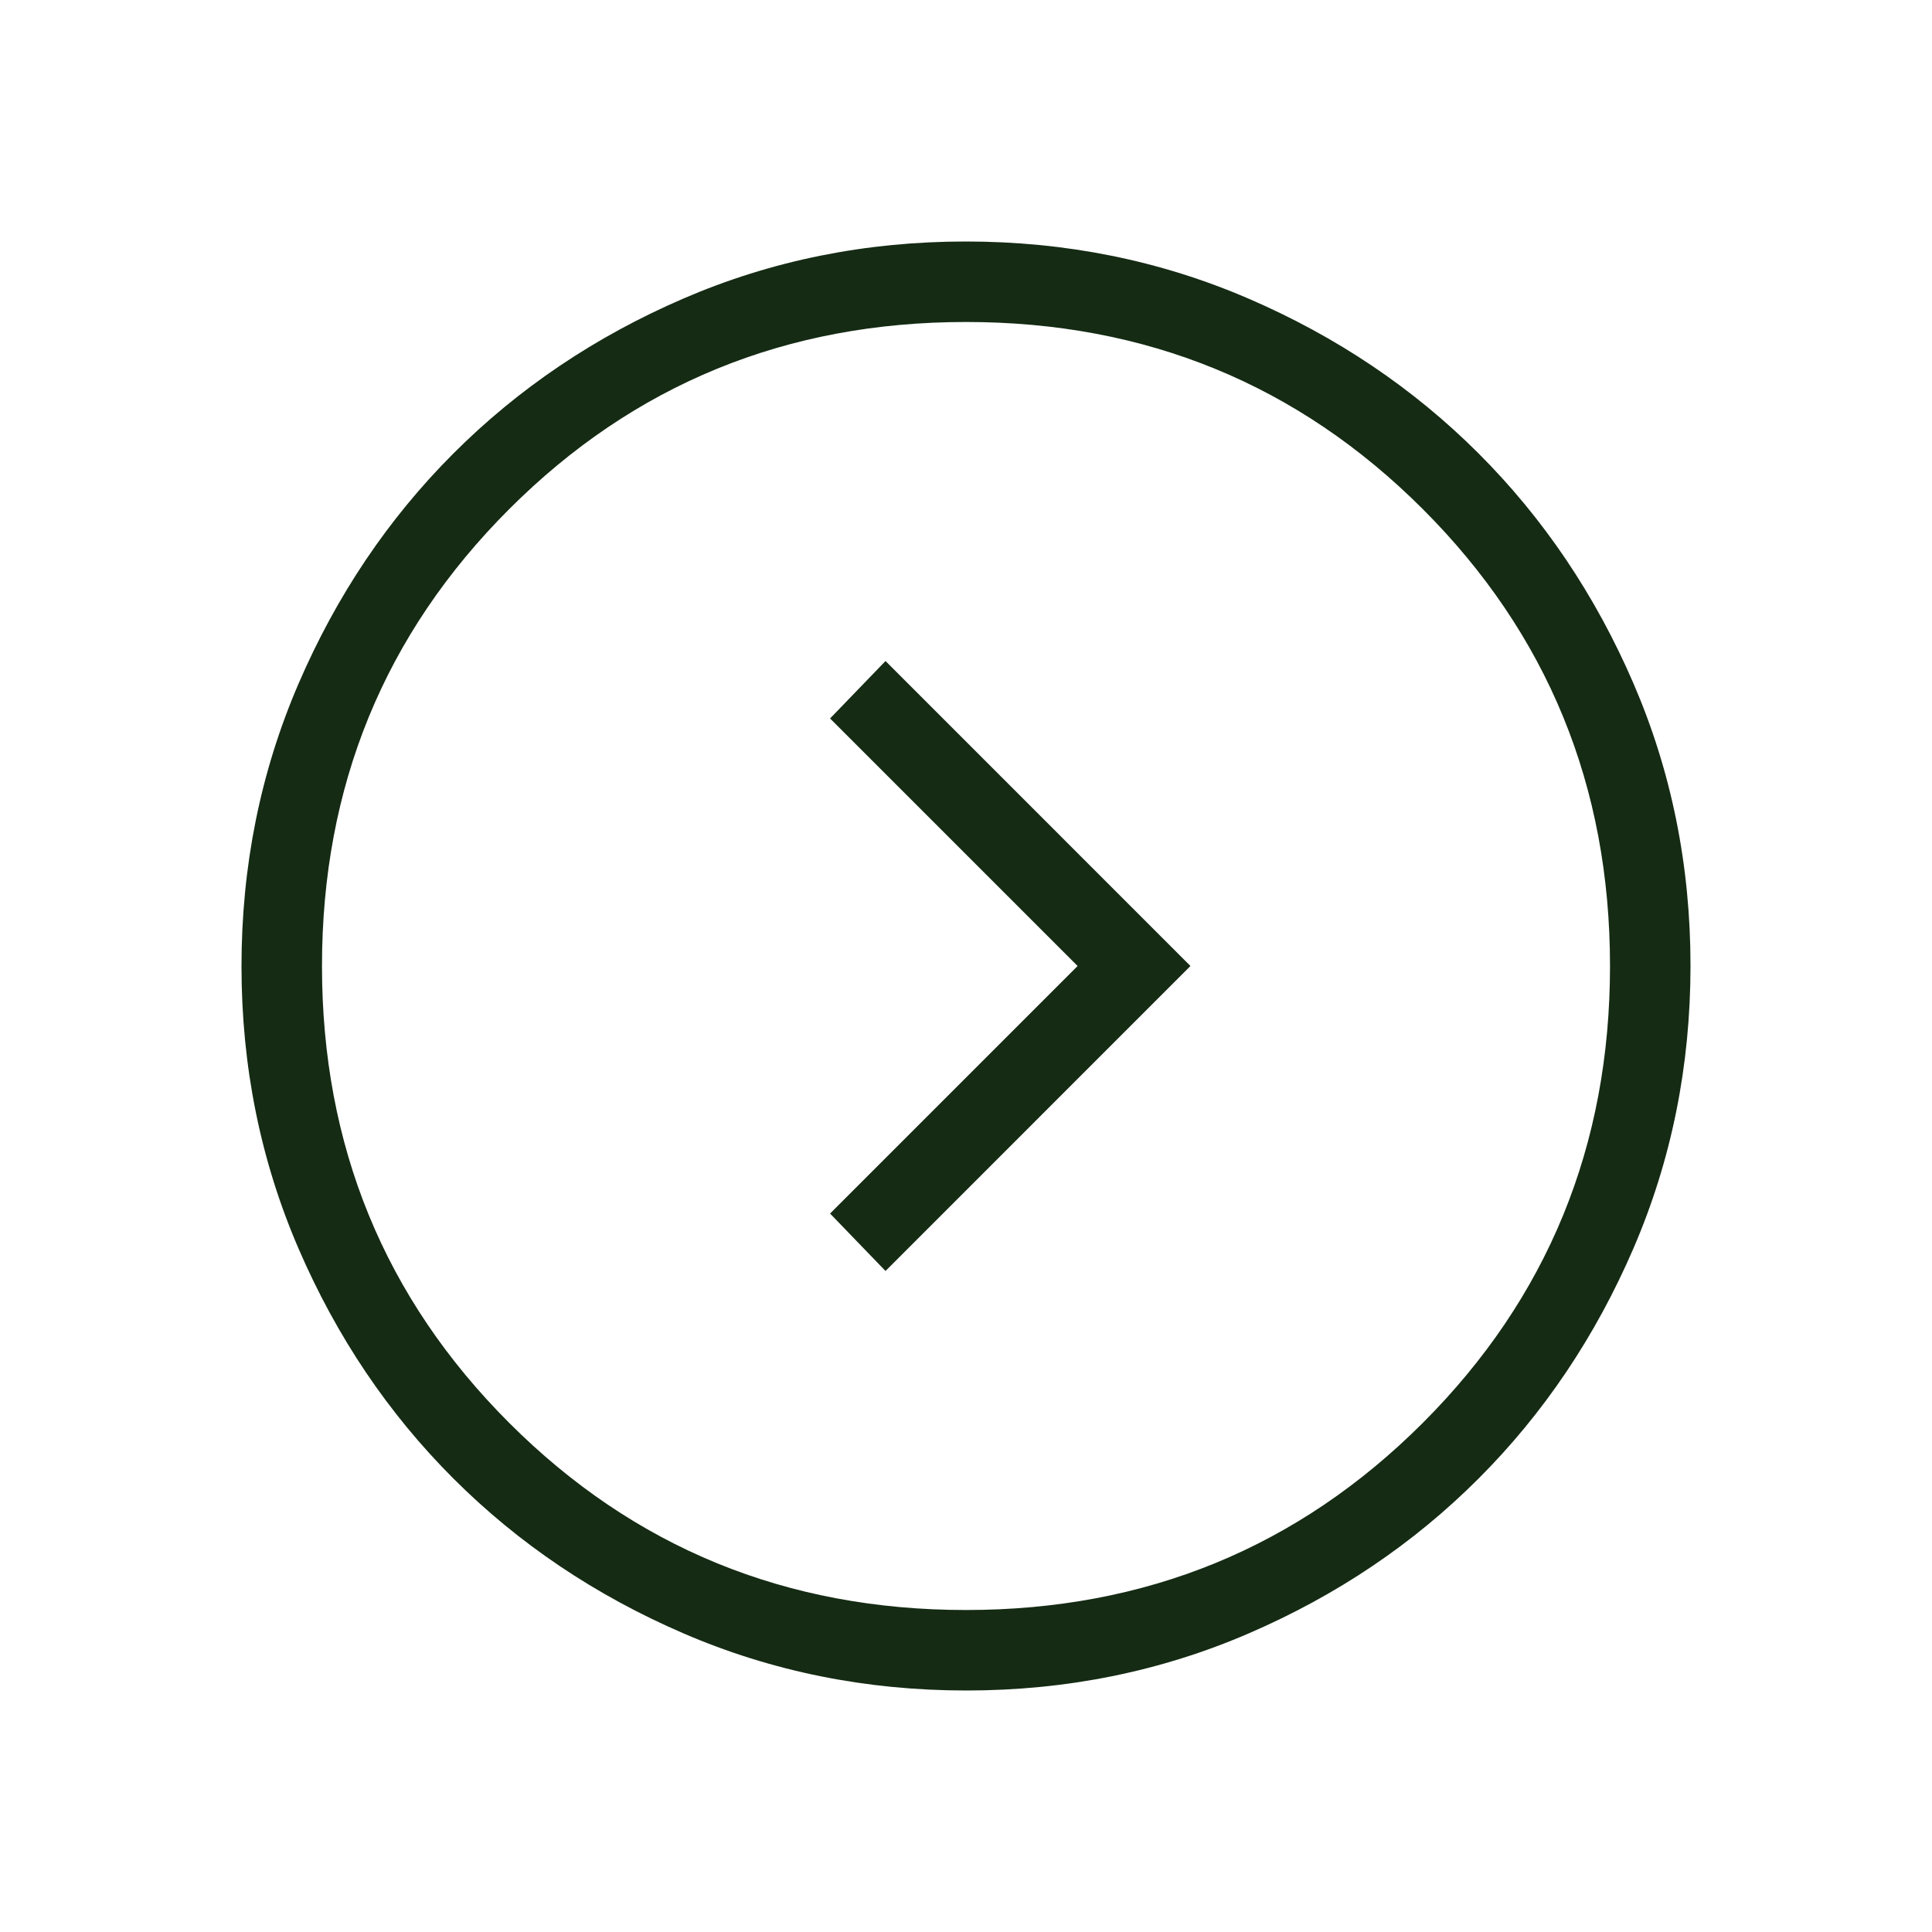 <svg width="56" height="56" viewBox="0 0 56 56" fill="none" xmlns="http://www.w3.org/2000/svg">
<mask id="mask0_771_1956" style="mask-type:alpha" maskUnits="userSpaceOnUse" x="0" y="0" width="56" height="56">
<rect width="56" height="56" fill="#D9D9D9"/>
</mask>
<g mask="url(#mask0_771_1956)">
<path d="M31.235 28L24.06 35.175L25.667 36.84L34.506 28L25.667 19.16L24.06 20.825L31.235 28ZM28.008 49C25.104 49 22.374 48.449 19.817 47.347C17.261 46.245 15.037 44.749 13.146 42.86C11.255 40.971 9.758 38.749 8.655 36.195C7.552 33.641 7 30.912 7 28.008C7 25.104 7.551 22.374 8.653 19.817C9.755 17.261 11.251 15.037 13.14 13.146C15.03 11.255 17.251 9.758 19.805 8.655C22.359 7.552 25.088 7 27.992 7C30.896 7 33.626 7.551 36.183 8.653C38.739 9.755 40.963 11.251 42.854 13.14C44.745 15.03 46.242 17.251 47.345 19.805C48.448 22.359 49 25.088 49 27.992C49 30.896 48.449 33.626 47.347 36.183C46.245 38.739 44.749 40.963 42.86 42.854C40.971 44.745 38.749 46.242 36.195 47.345C33.641 48.448 30.912 49 28.008 49ZM28 46.667C33.211 46.667 37.625 44.858 41.242 41.242C44.858 37.625 46.667 33.211 46.667 28C46.667 22.789 44.858 18.375 41.242 14.758C37.625 11.142 33.211 9.333 28 9.333C22.789 9.333 18.375 11.142 14.758 14.758C11.142 18.375 9.333 22.789 9.333 28C9.333 33.211 11.142 37.625 14.758 41.242C18.375 44.858 22.789 46.667 28 46.667Z" fill="#152B14"/>
</g>
</svg>
